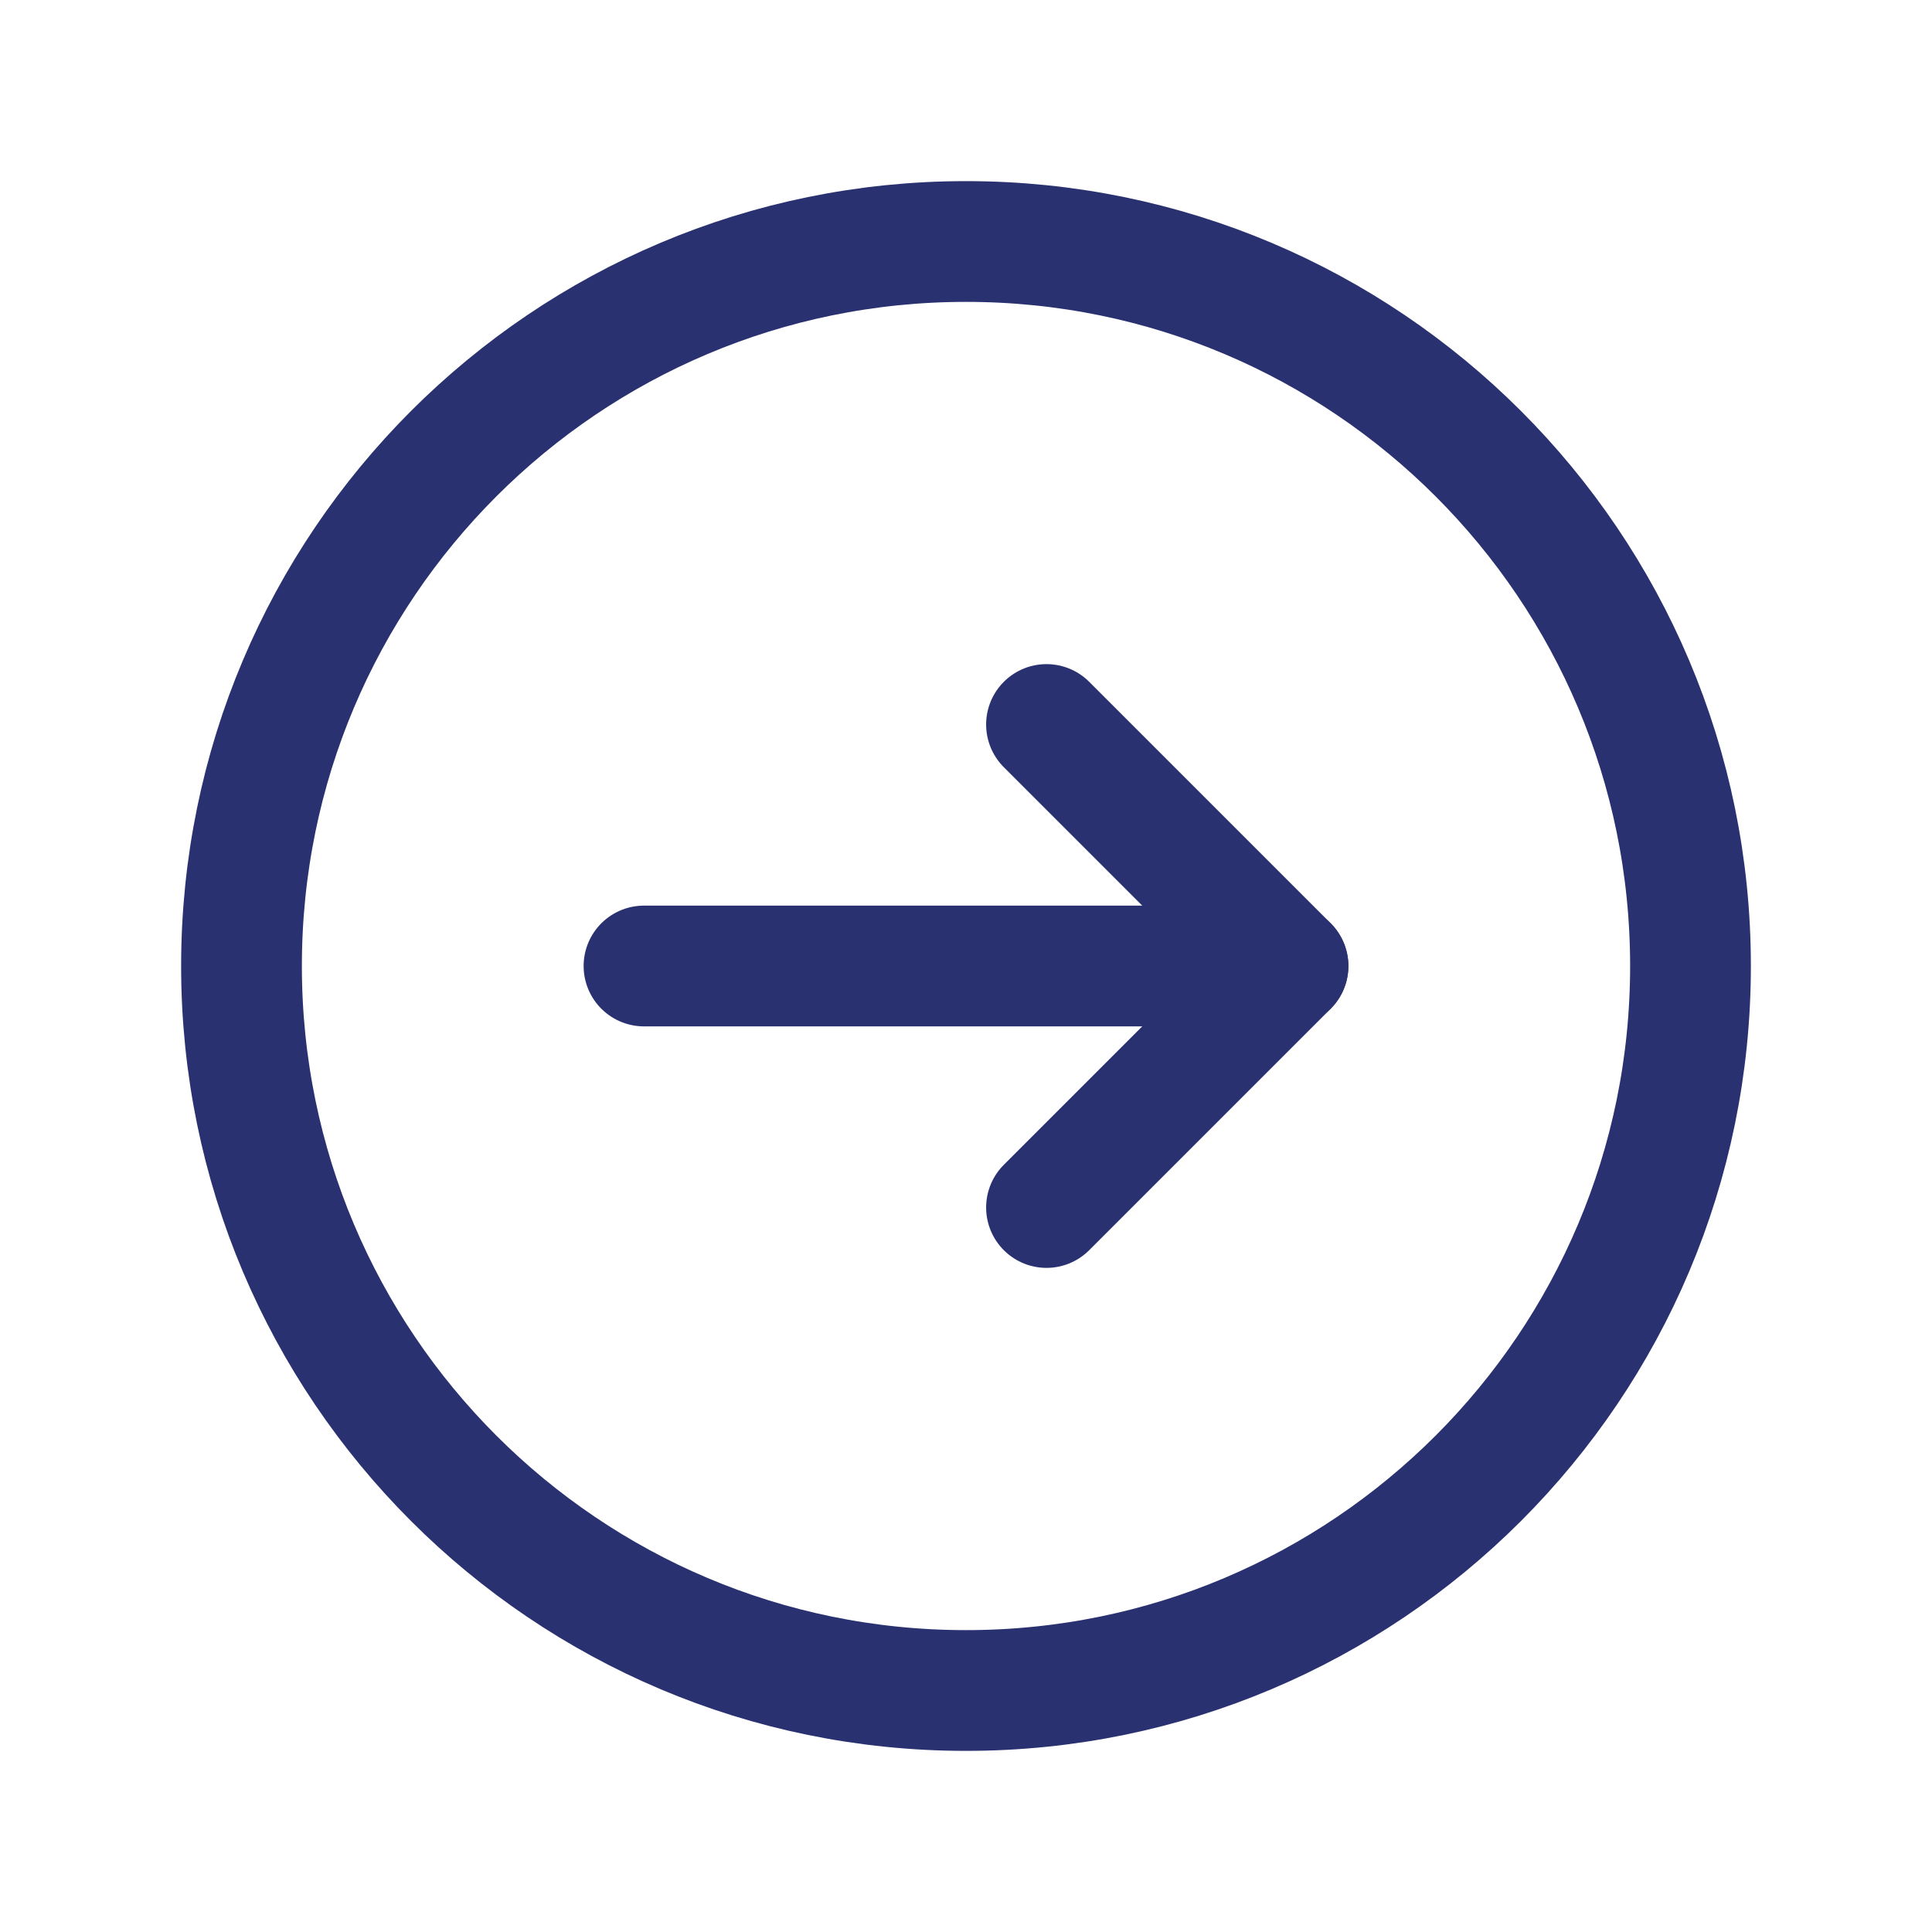 <svg width="24" height="24" viewBox="0 0 24 24" fill="none" xmlns="http://www.w3.org/2000/svg">
<path fill-rule="evenodd" clip-rule="evenodd" d="M12 21V21C7.029 21 3 16.971 3 12V12C3 7.029 7.029 3 12 3V3C16.971 3 21 7.029 21 12V12C21 16.971 16.971 21 12 21Z" stroke="#293170" stroke-width="1.5" stroke-linecap="round" stroke-linejoin="round"/>
<path d="M16 12H8" stroke="#293170" stroke-width="1.5" stroke-linecap="round" stroke-linejoin="round"/>
<path d="M13 9L16 12L13 15" stroke="#293170" stroke-width="1.5" stroke-linecap="round" stroke-linejoin="round"/>
</svg>
